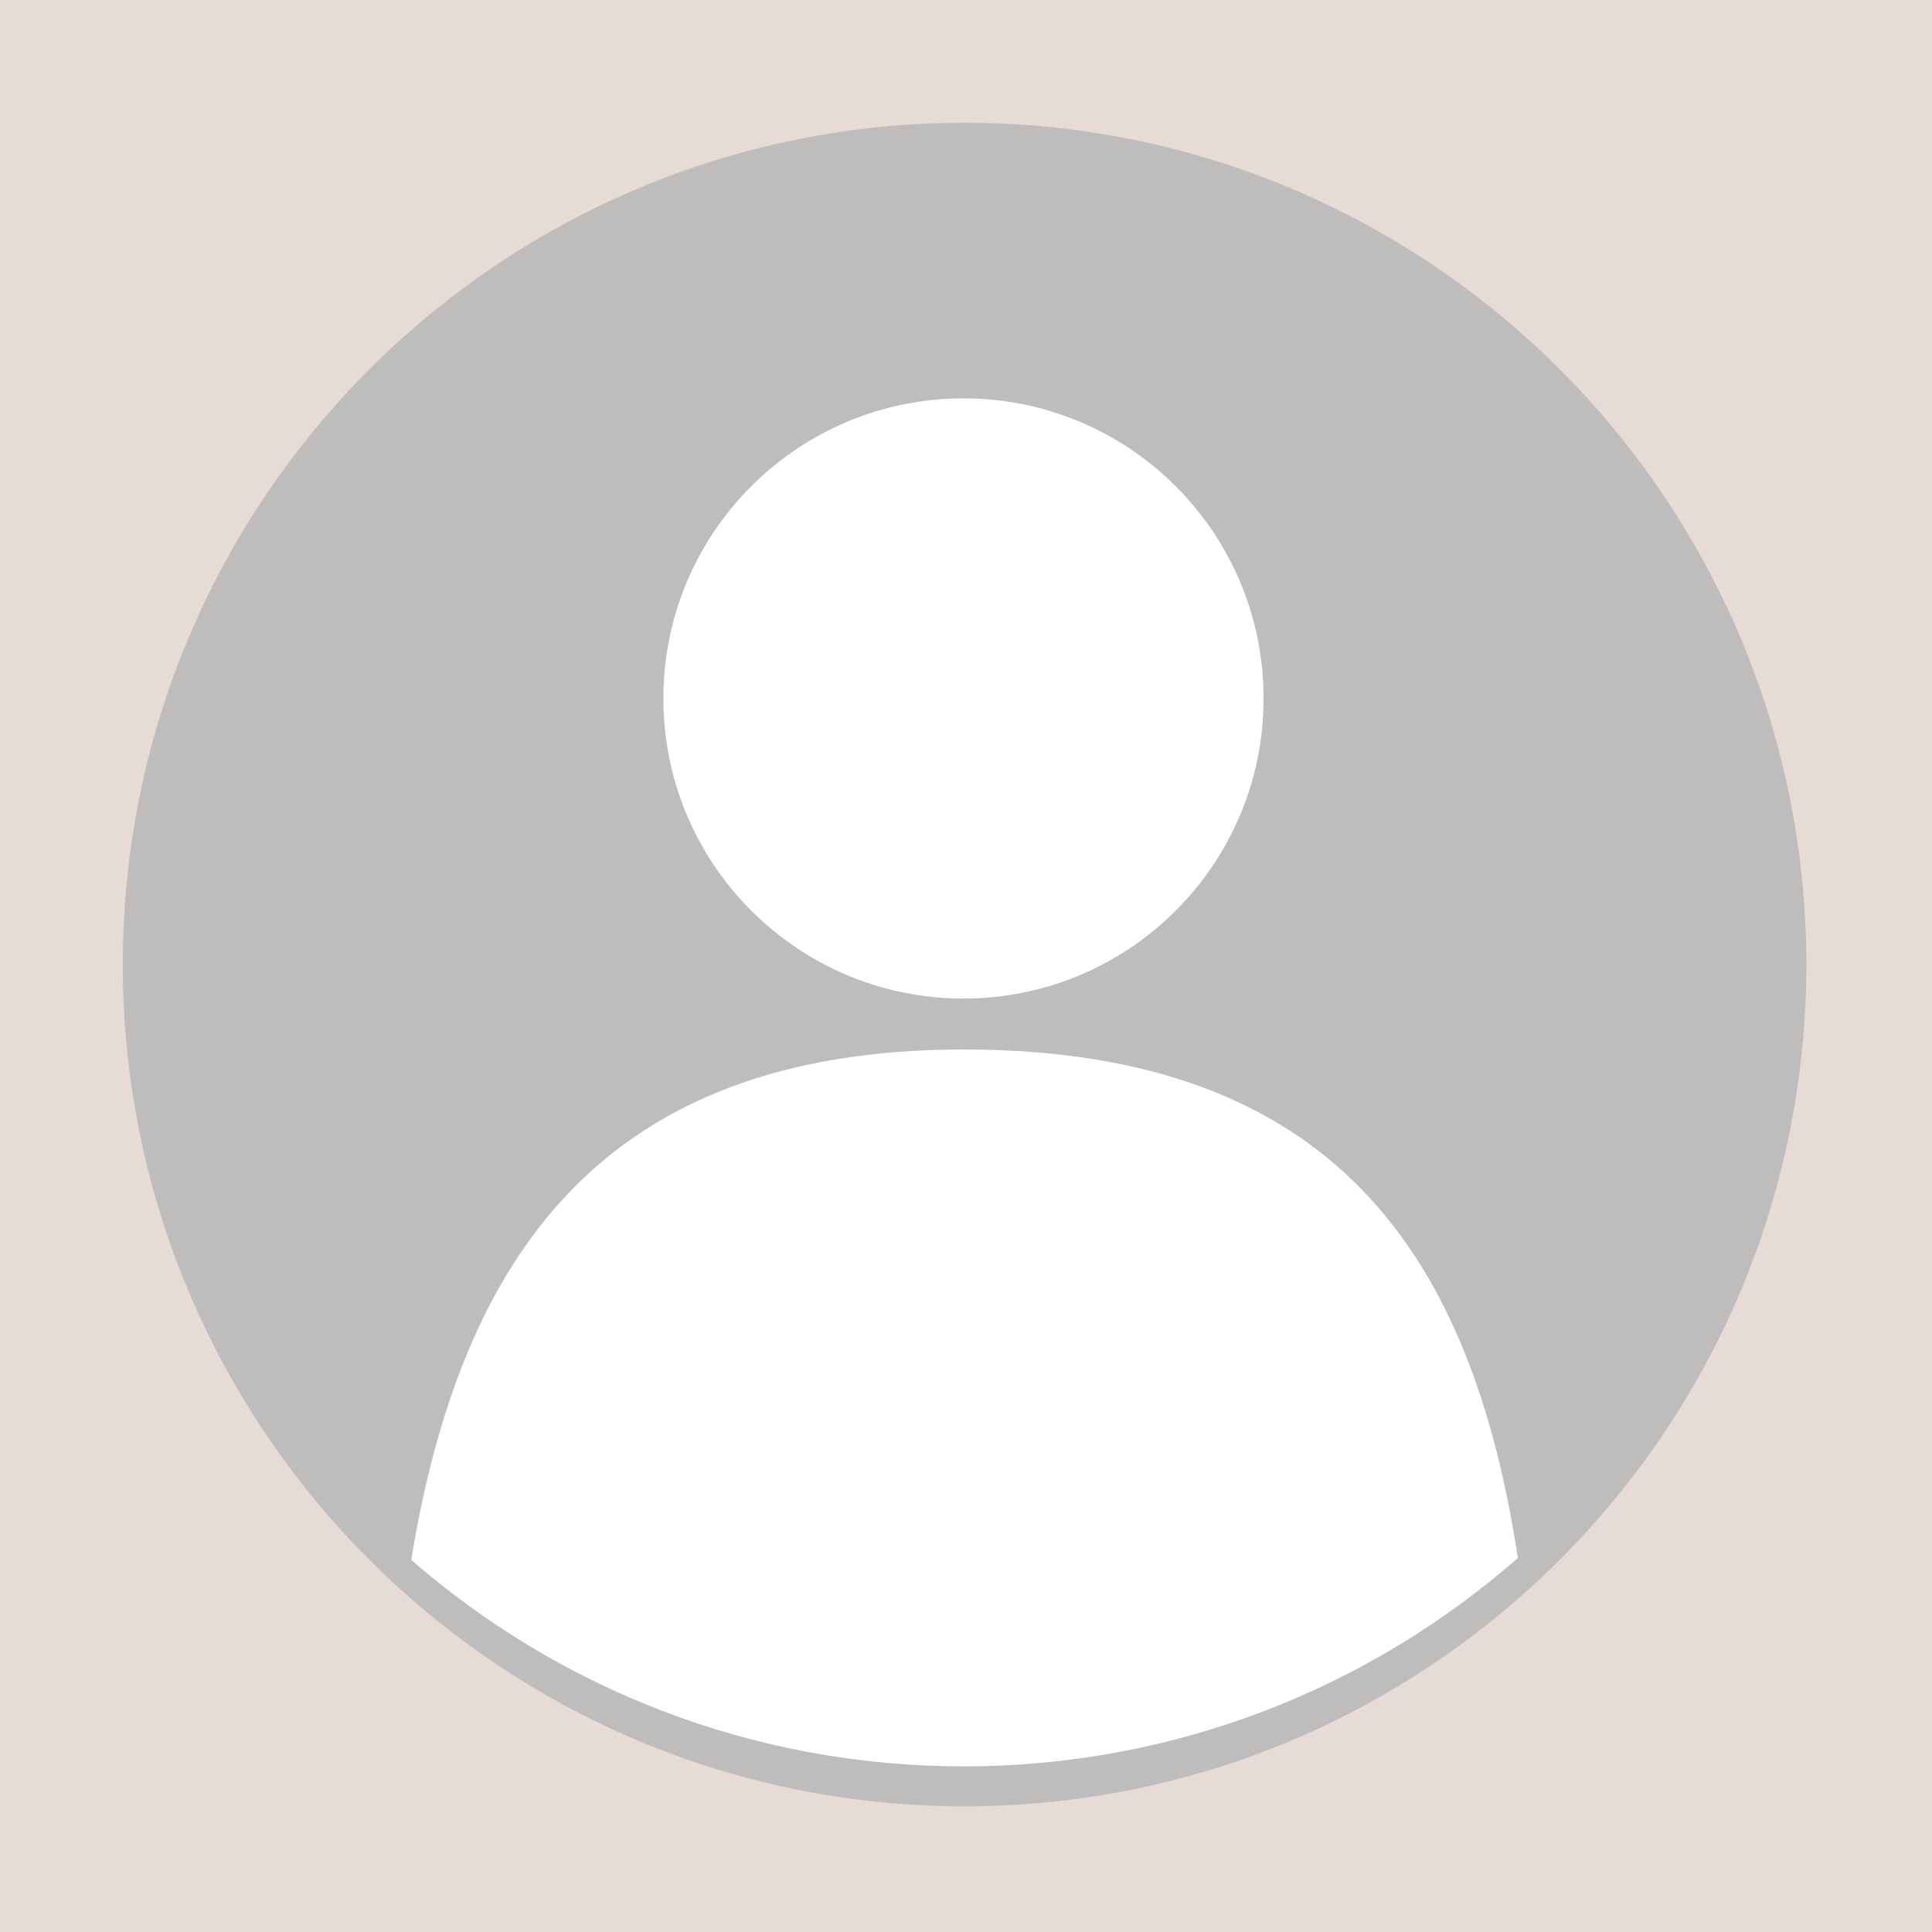 <svg xmlns="http://www.w3.org/2000/svg" xmlns:xlink="http://www.w3.org/1999/xlink" width="280" zoomAndPan="magnify" viewBox="0 0 210 210" height="280" preserveAspectRatio="xMidYMid meet" version="1.0"><defs><clipPath id="1cc8d0e923"><path d="M 13.344 13.344 L 196.344 13.344 L 196.344 196.344 L 13.344 196.344 Z M 13.344 13.344 " clip-rule="nonzero"/></clipPath></defs><rect x="-21" width="252" fill="#ffffff" y="-21" height="252" fill-opacity="1"/><rect x="-21" width="252" fill="#e6dcd5" y="-21" height="252" fill-opacity="1"/><g clip-path="url(#1cc8d0e923)"><path fill="#bfbdbc" d="M 196.34 104.844 C 196.34 155.375 155.375 196.34 104.844 196.34 C 54.312 196.34 13.348 155.375 13.348 104.844 C 13.348 54.309 54.312 13.344 104.844 13.344 C 155.375 13.344 196.34 54.309 196.34 104.844 " fill-opacity="1" fill-rule="nonzero"/></g><path fill="#ffffff" d="M 137.348 75.918 C 137.348 93.934 122.742 108.539 104.727 108.539 C 86.711 108.539 72.105 93.934 72.105 75.918 C 72.105 57.902 86.711 43.301 104.727 43.301 C 122.742 43.301 137.348 57.902 137.348 75.918 " fill-opacity="1" fill-rule="nonzero"/><path fill="#ffffff" d="M 104.727 191.996 C 127.809 191.996 148.891 183.445 164.988 169.344 C 159.992 136.715 145.277 114.074 104.727 114.074 C 65.312 114.074 50.059 136.812 44.699 169.555 C 60.766 183.531 81.758 191.996 104.727 191.996 " fill-opacity="1" fill-rule="nonzero"/></svg>